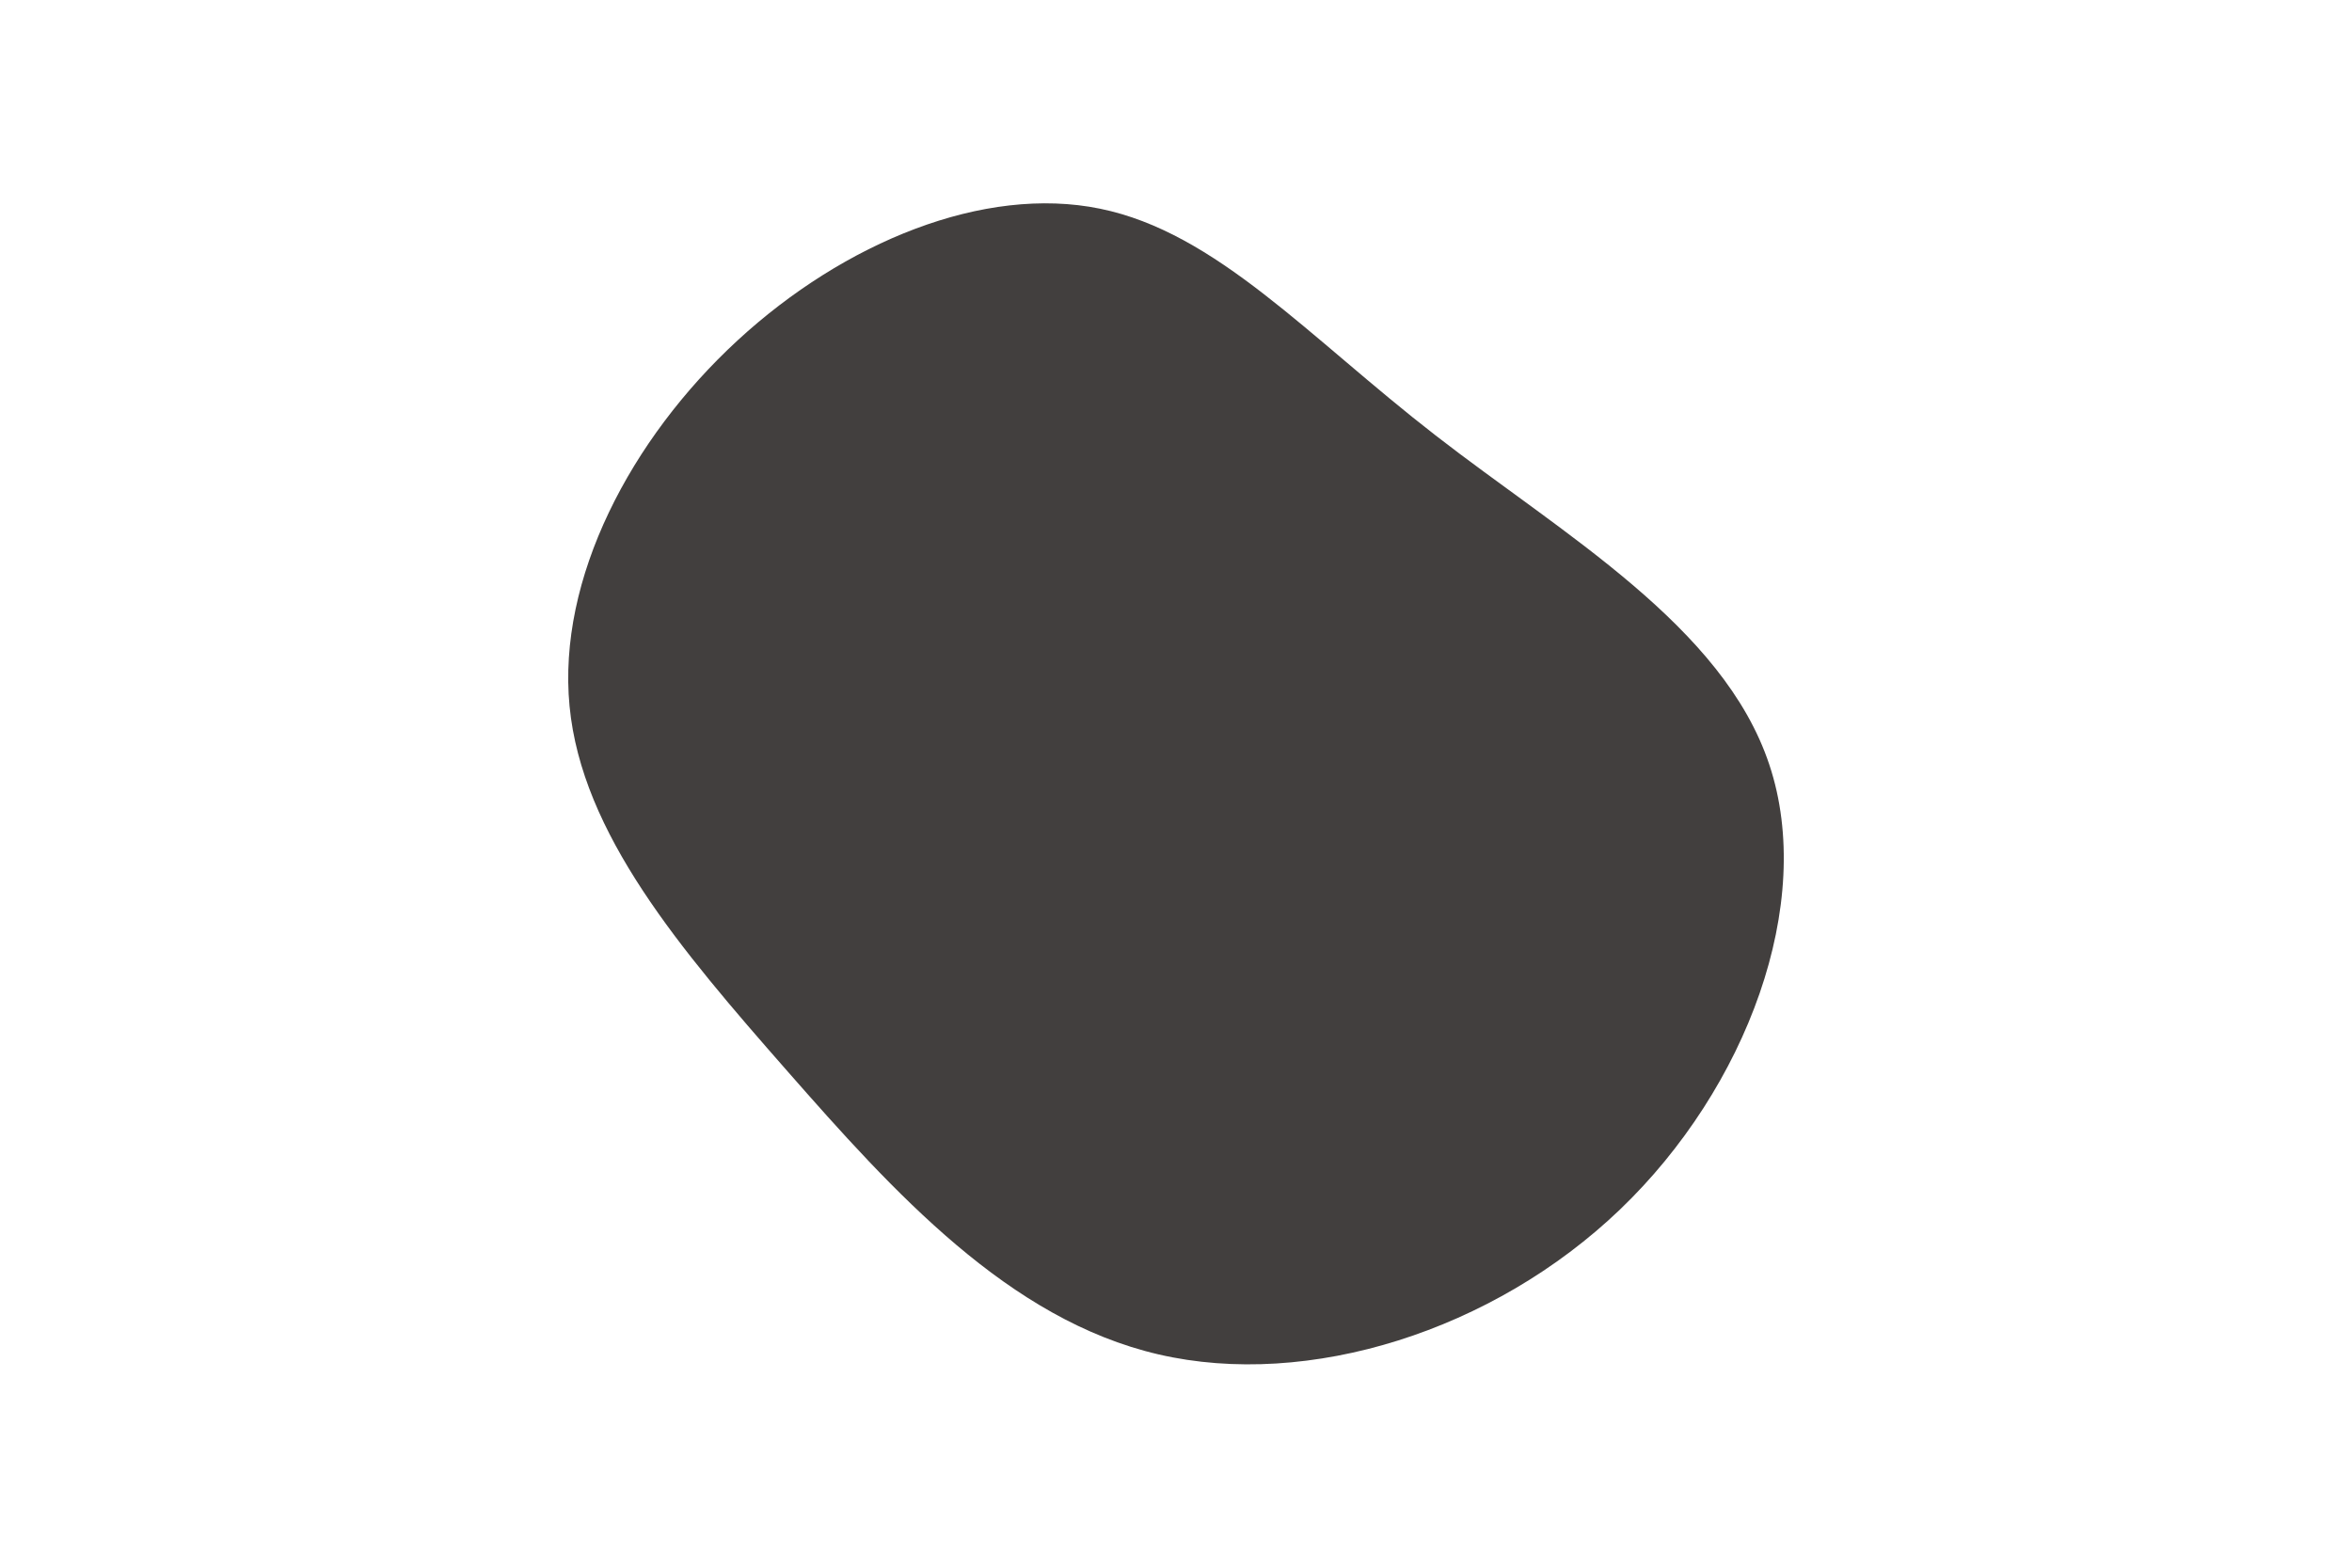 <svg id="visual" viewBox="0 0 900 600" width="900" height="600" xmlns="http://www.w3.org/2000/svg"
    xmlns:xlink="http://www.w3.org/1999/xlink" version="1.1">
    <g transform="translate(430.04 274.975)">
        <path
            d="M119.2 -108.4C167.7 -70.7 229.4 -35.4 247 17.7C264.7 70.7 238.4 141.4 189.9 187.9C141.4 234.4 70.7 256.7 13.3 243.4C-44.1 230.1 -88.2 181.2 -129 134.7C-169.8 88.2 -207.4 44.1 -212.1 -4.7C-216.8 -53.5 -188.7 -107 -147.8 -144.7C-107 -182.3 -53.5 -204.2 -9.1 -195.1C35.4 -186 70.7 -146 119.2 -108.4"
            fill="#423F3E"></path>
    </g>
</svg>